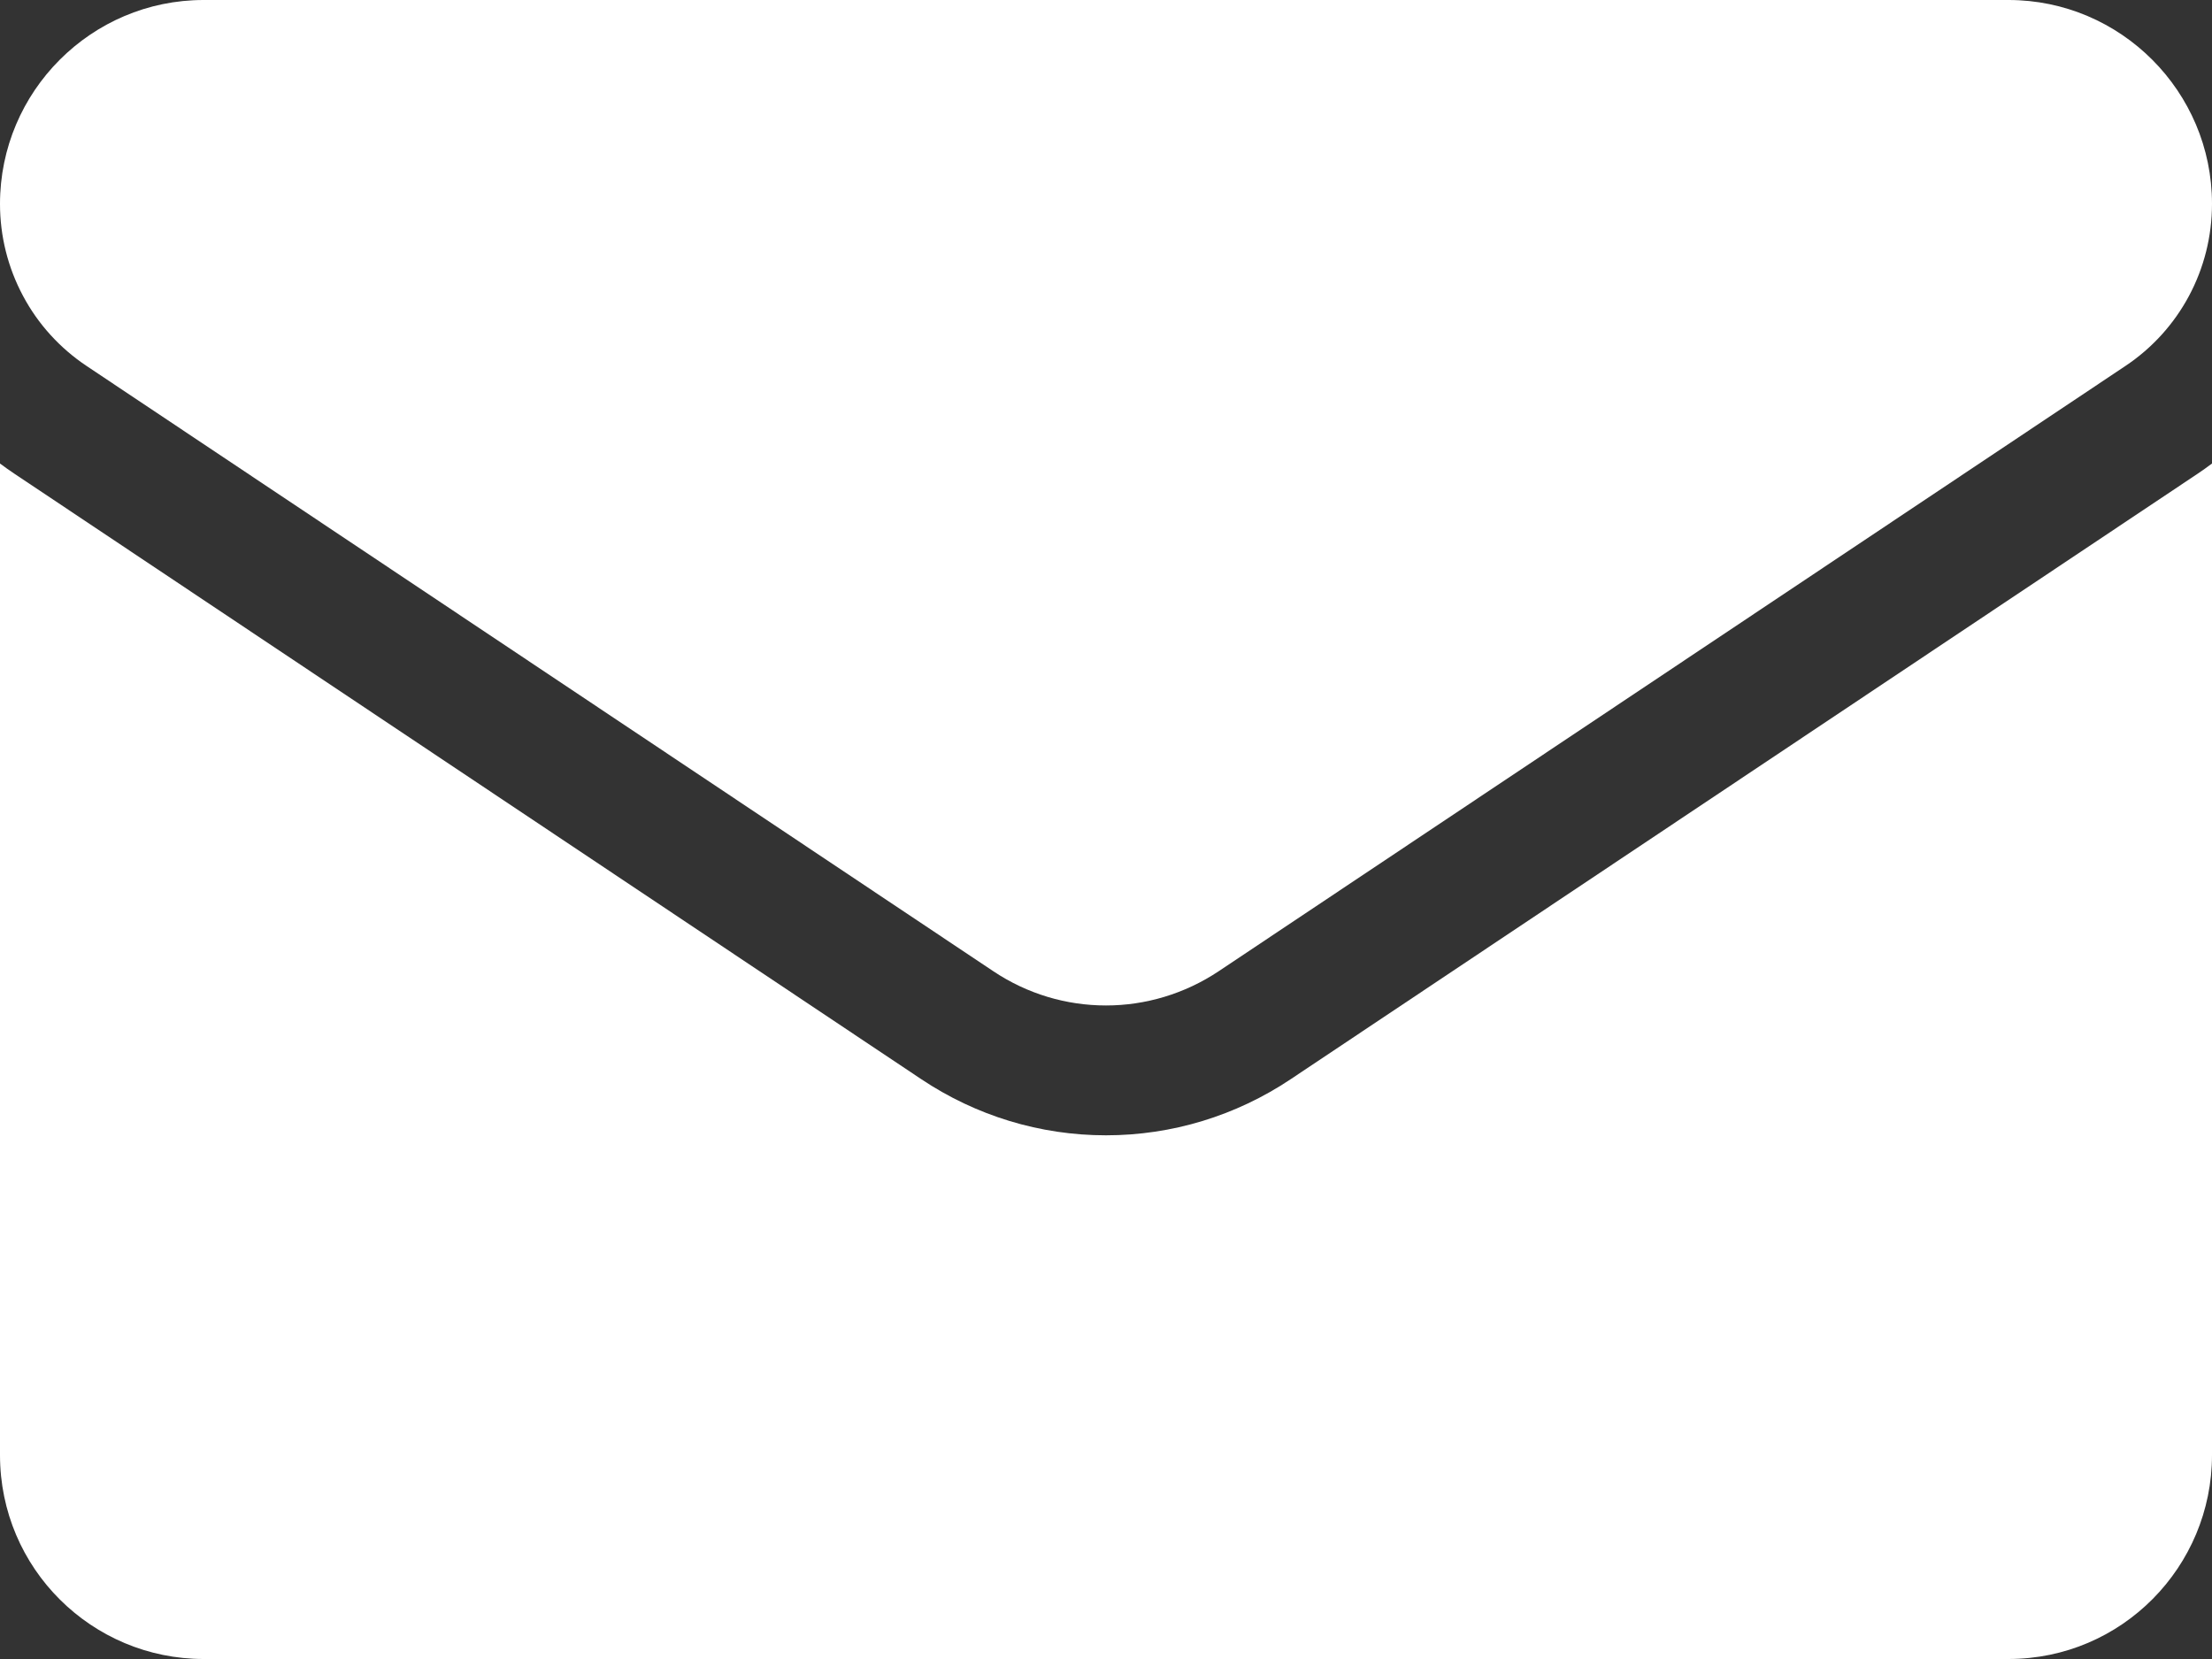 <svg width="20" height="15" viewBox="0 0 20 15" fill="none" xmlns="http://www.w3.org/2000/svg">
<rect x="0" y="0" width="20" height="15" fill="#333333" stroke="none"/>
<path d="M11.671 9.757C11.174 10.089 10.596 10.265 10 10.265C9.404 10.265 8.826 10.089 8.329 9.757L0.133 4.285C0.088 4.255 0.044 4.224 9.68791e-07 4.191V13.156C9.68791e-07 14.184 0.833 15 1.841 15H18.159C19.185 15 20 14.166 20 13.156V4.191C19.956 4.224 19.912 4.255 19.866 4.286L11.671 9.757Z" fill="white"/>
<path d="M0.783 3.309L8.979 8.78C9.289 8.988 9.644 9.091 10 9.091C10.355 9.091 10.711 8.987 11.021 8.78L19.217 3.309C19.707 2.982 20 2.434 20 1.843C20 0.827 19.174 0 18.16 0H1.841C0.826 3.91168e-05 9.68791e-07 0.827 9.68791e-07 1.844C-0 2.134 0.071 2.419 0.208 2.675C0.344 2.931 0.542 3.148 0.783 3.309Z" fill="white"/>
</svg>

